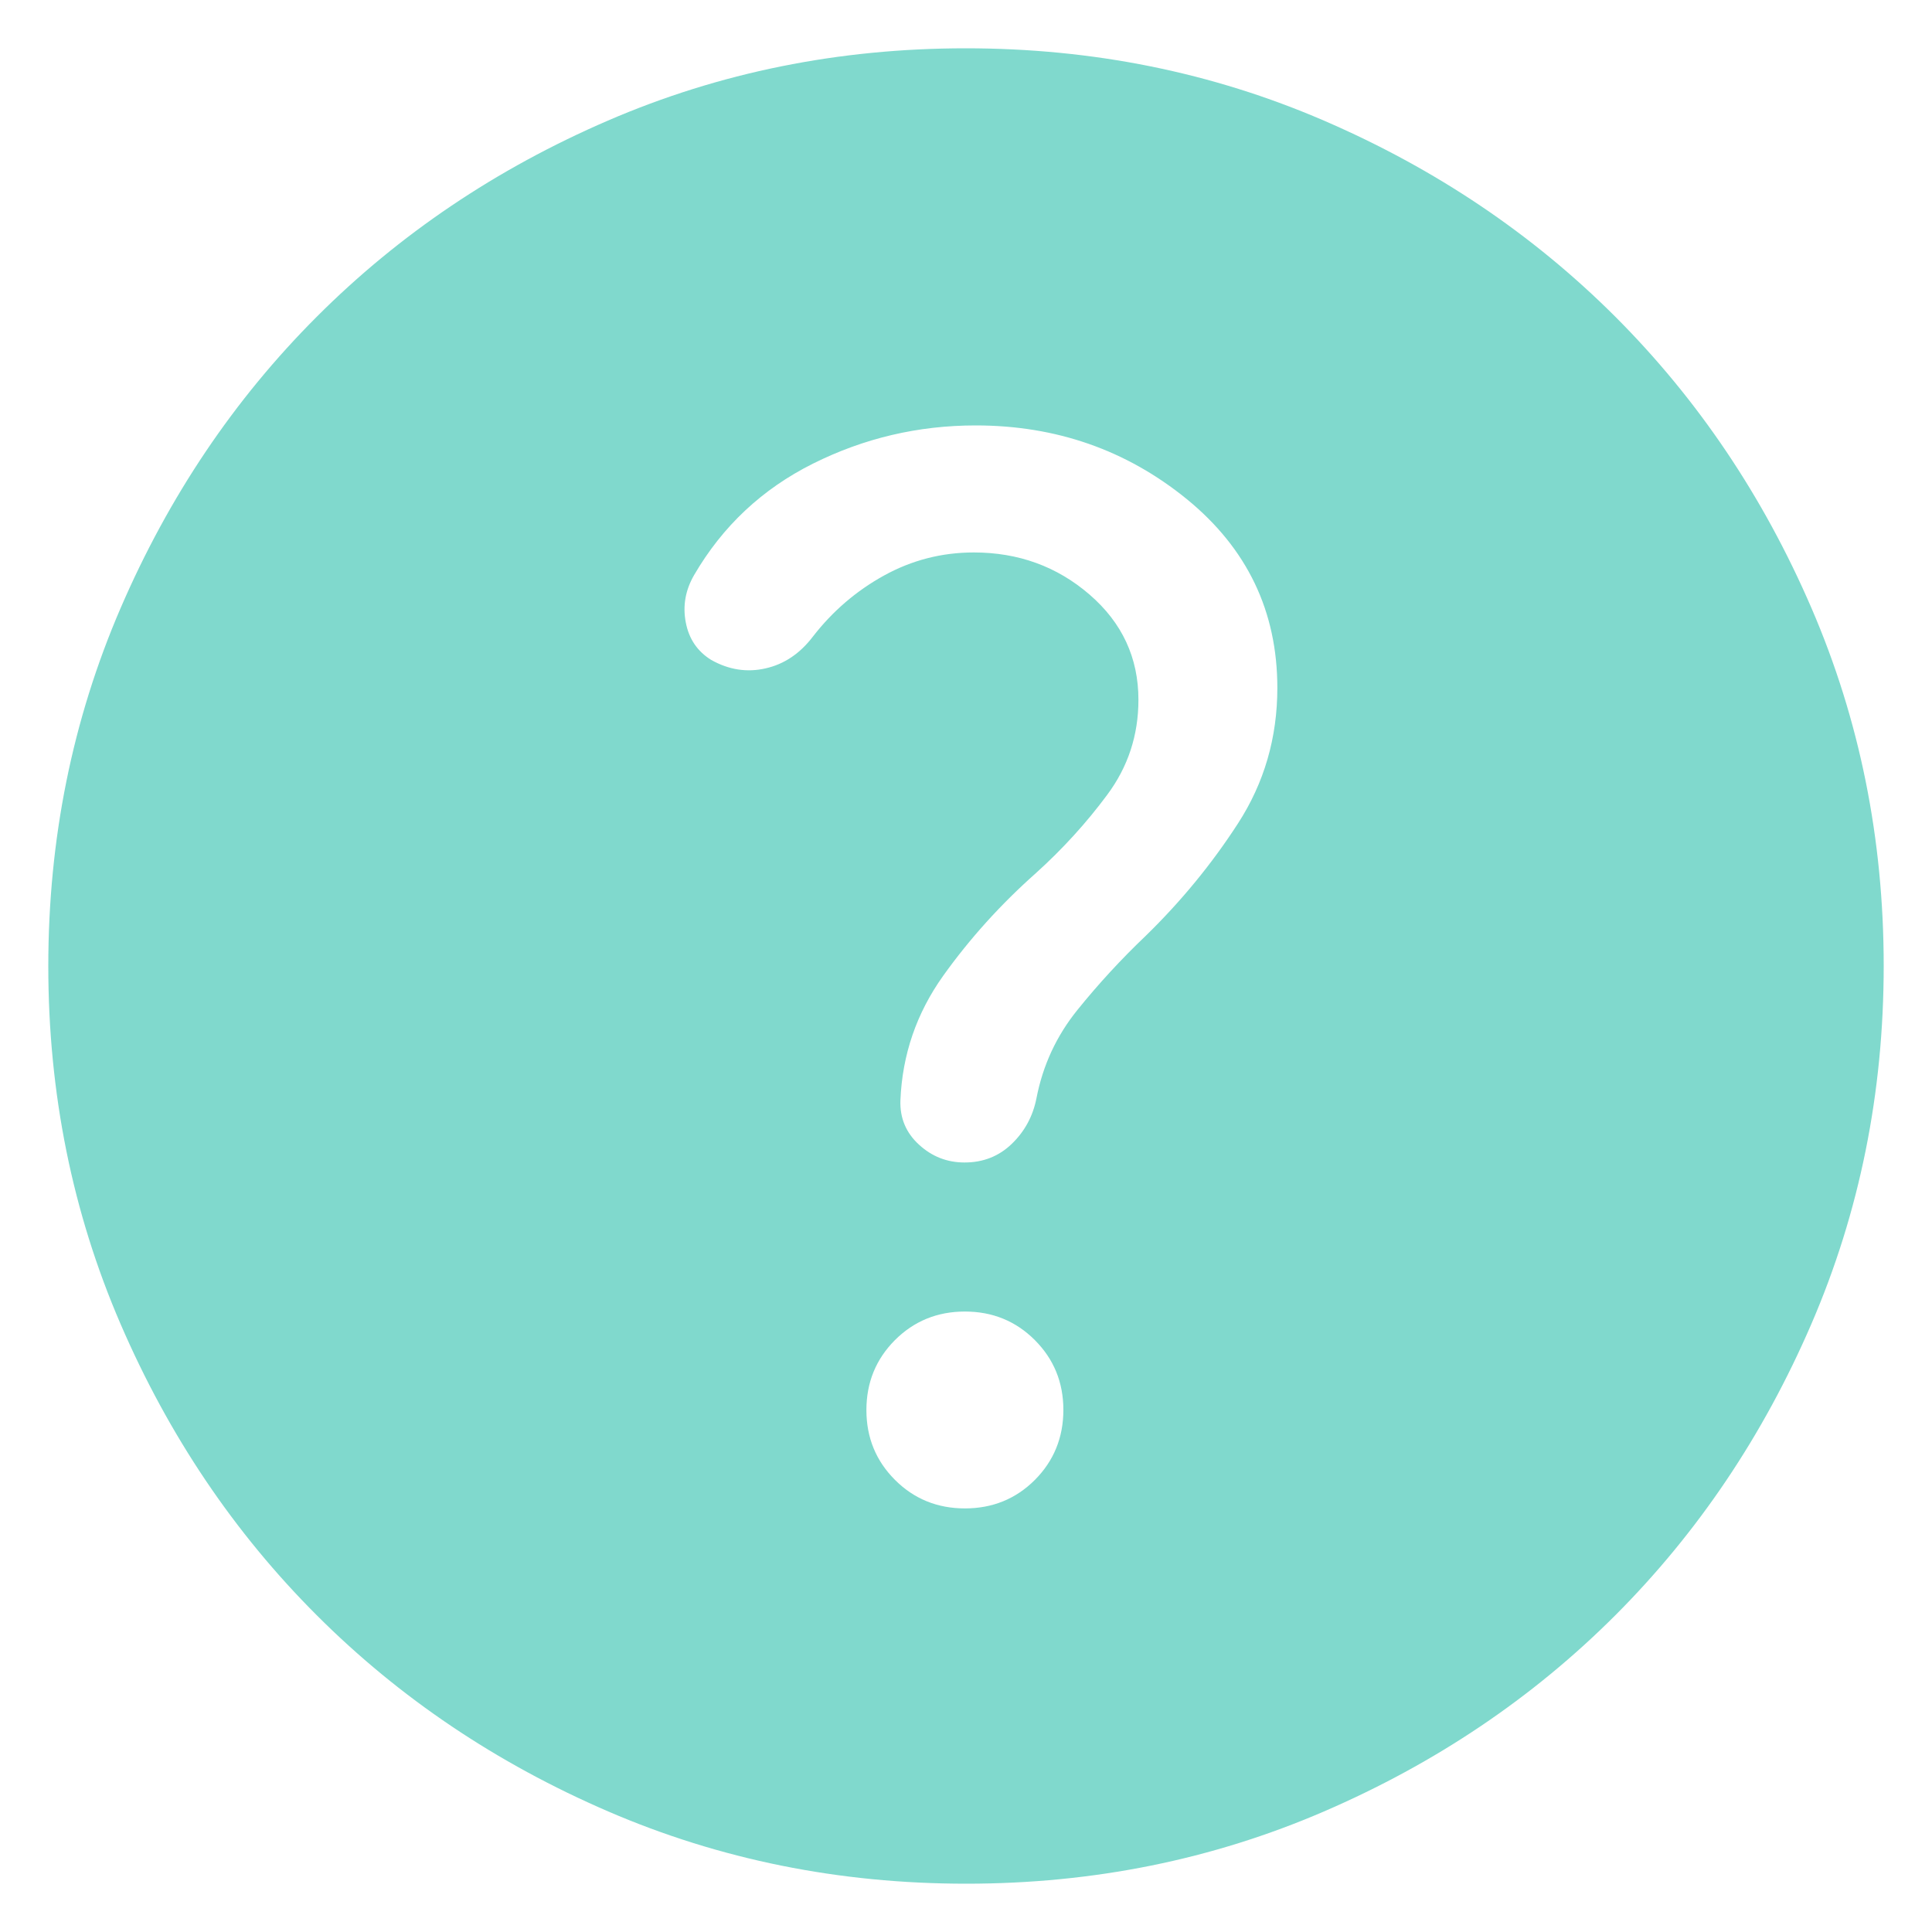 <svg width="20" height="20" viewBox="0 0 20 20" fill="none" xmlns="http://www.w3.org/2000/svg">
<path d="M9.989 15.615C10.274 15.615 10.516 15.517 10.713 15.32C10.909 15.123 11.008 14.881 11.008 14.595C11.008 14.31 10.909 14.069 10.712 13.872C10.515 13.675 10.274 13.577 9.988 13.577C9.703 13.577 9.461 13.676 9.264 13.873C9.068 14.07 8.969 14.311 8.969 14.597C8.969 14.882 9.068 15.123 9.265 15.32C9.462 15.517 9.704 15.615 9.989 15.615ZM10.002 19.5C8.688 19.5 7.453 19.251 6.296 18.752C5.14 18.253 4.135 17.577 3.28 16.722C2.424 15.867 1.747 14.862 1.248 13.706C0.749 12.55 0.5 11.316 0.5 10.002C0.5 8.688 0.749 7.453 1.248 6.296C1.747 5.14 2.423 4.135 3.278 3.28C4.133 2.424 5.138 1.747 6.294 1.248C7.45 0.749 8.684 0.5 9.998 0.5C11.312 0.5 12.547 0.749 13.704 1.248C14.86 1.747 15.865 2.423 16.721 3.278C17.576 4.133 18.253 5.138 18.752 6.294C19.251 7.45 19.5 8.684 19.5 9.998C19.5 11.312 19.251 12.547 18.752 13.704C18.253 14.86 17.577 15.865 16.722 16.721C15.867 17.576 14.862 18.253 13.706 18.752C12.55 19.251 11.316 19.5 10.002 19.5ZM10.081 5.719C10.542 5.719 10.942 5.864 11.279 6.155C11.616 6.446 11.785 6.809 11.785 7.244C11.785 7.611 11.677 7.939 11.461 8.229C11.246 8.519 11 8.789 10.723 9.039C10.36 9.361 10.04 9.715 9.764 10.101C9.488 10.488 9.34 10.918 9.321 11.392C9.315 11.574 9.379 11.727 9.514 11.85C9.648 11.973 9.805 12.034 9.985 12.034C10.177 12.034 10.34 11.97 10.473 11.842C10.606 11.714 10.692 11.557 10.729 11.371C10.795 11.028 10.937 10.722 11.155 10.453C11.372 10.184 11.607 9.929 11.861 9.687C12.226 9.331 12.544 8.944 12.815 8.525C13.087 8.105 13.223 7.637 13.223 7.121C13.223 6.329 12.911 5.678 12.287 5.168C11.662 4.659 10.933 4.404 10.1 4.404C9.505 4.404 8.944 4.536 8.417 4.799C7.89 5.062 7.48 5.447 7.186 5.952C7.096 6.107 7.066 6.27 7.099 6.442C7.131 6.613 7.219 6.743 7.363 6.832C7.545 6.934 7.733 6.963 7.925 6.919C8.117 6.876 8.281 6.766 8.415 6.59C8.618 6.328 8.863 6.117 9.151 5.958C9.439 5.799 9.749 5.719 10.081 5.719Z" fill="#80D9CD"/>
</svg>
